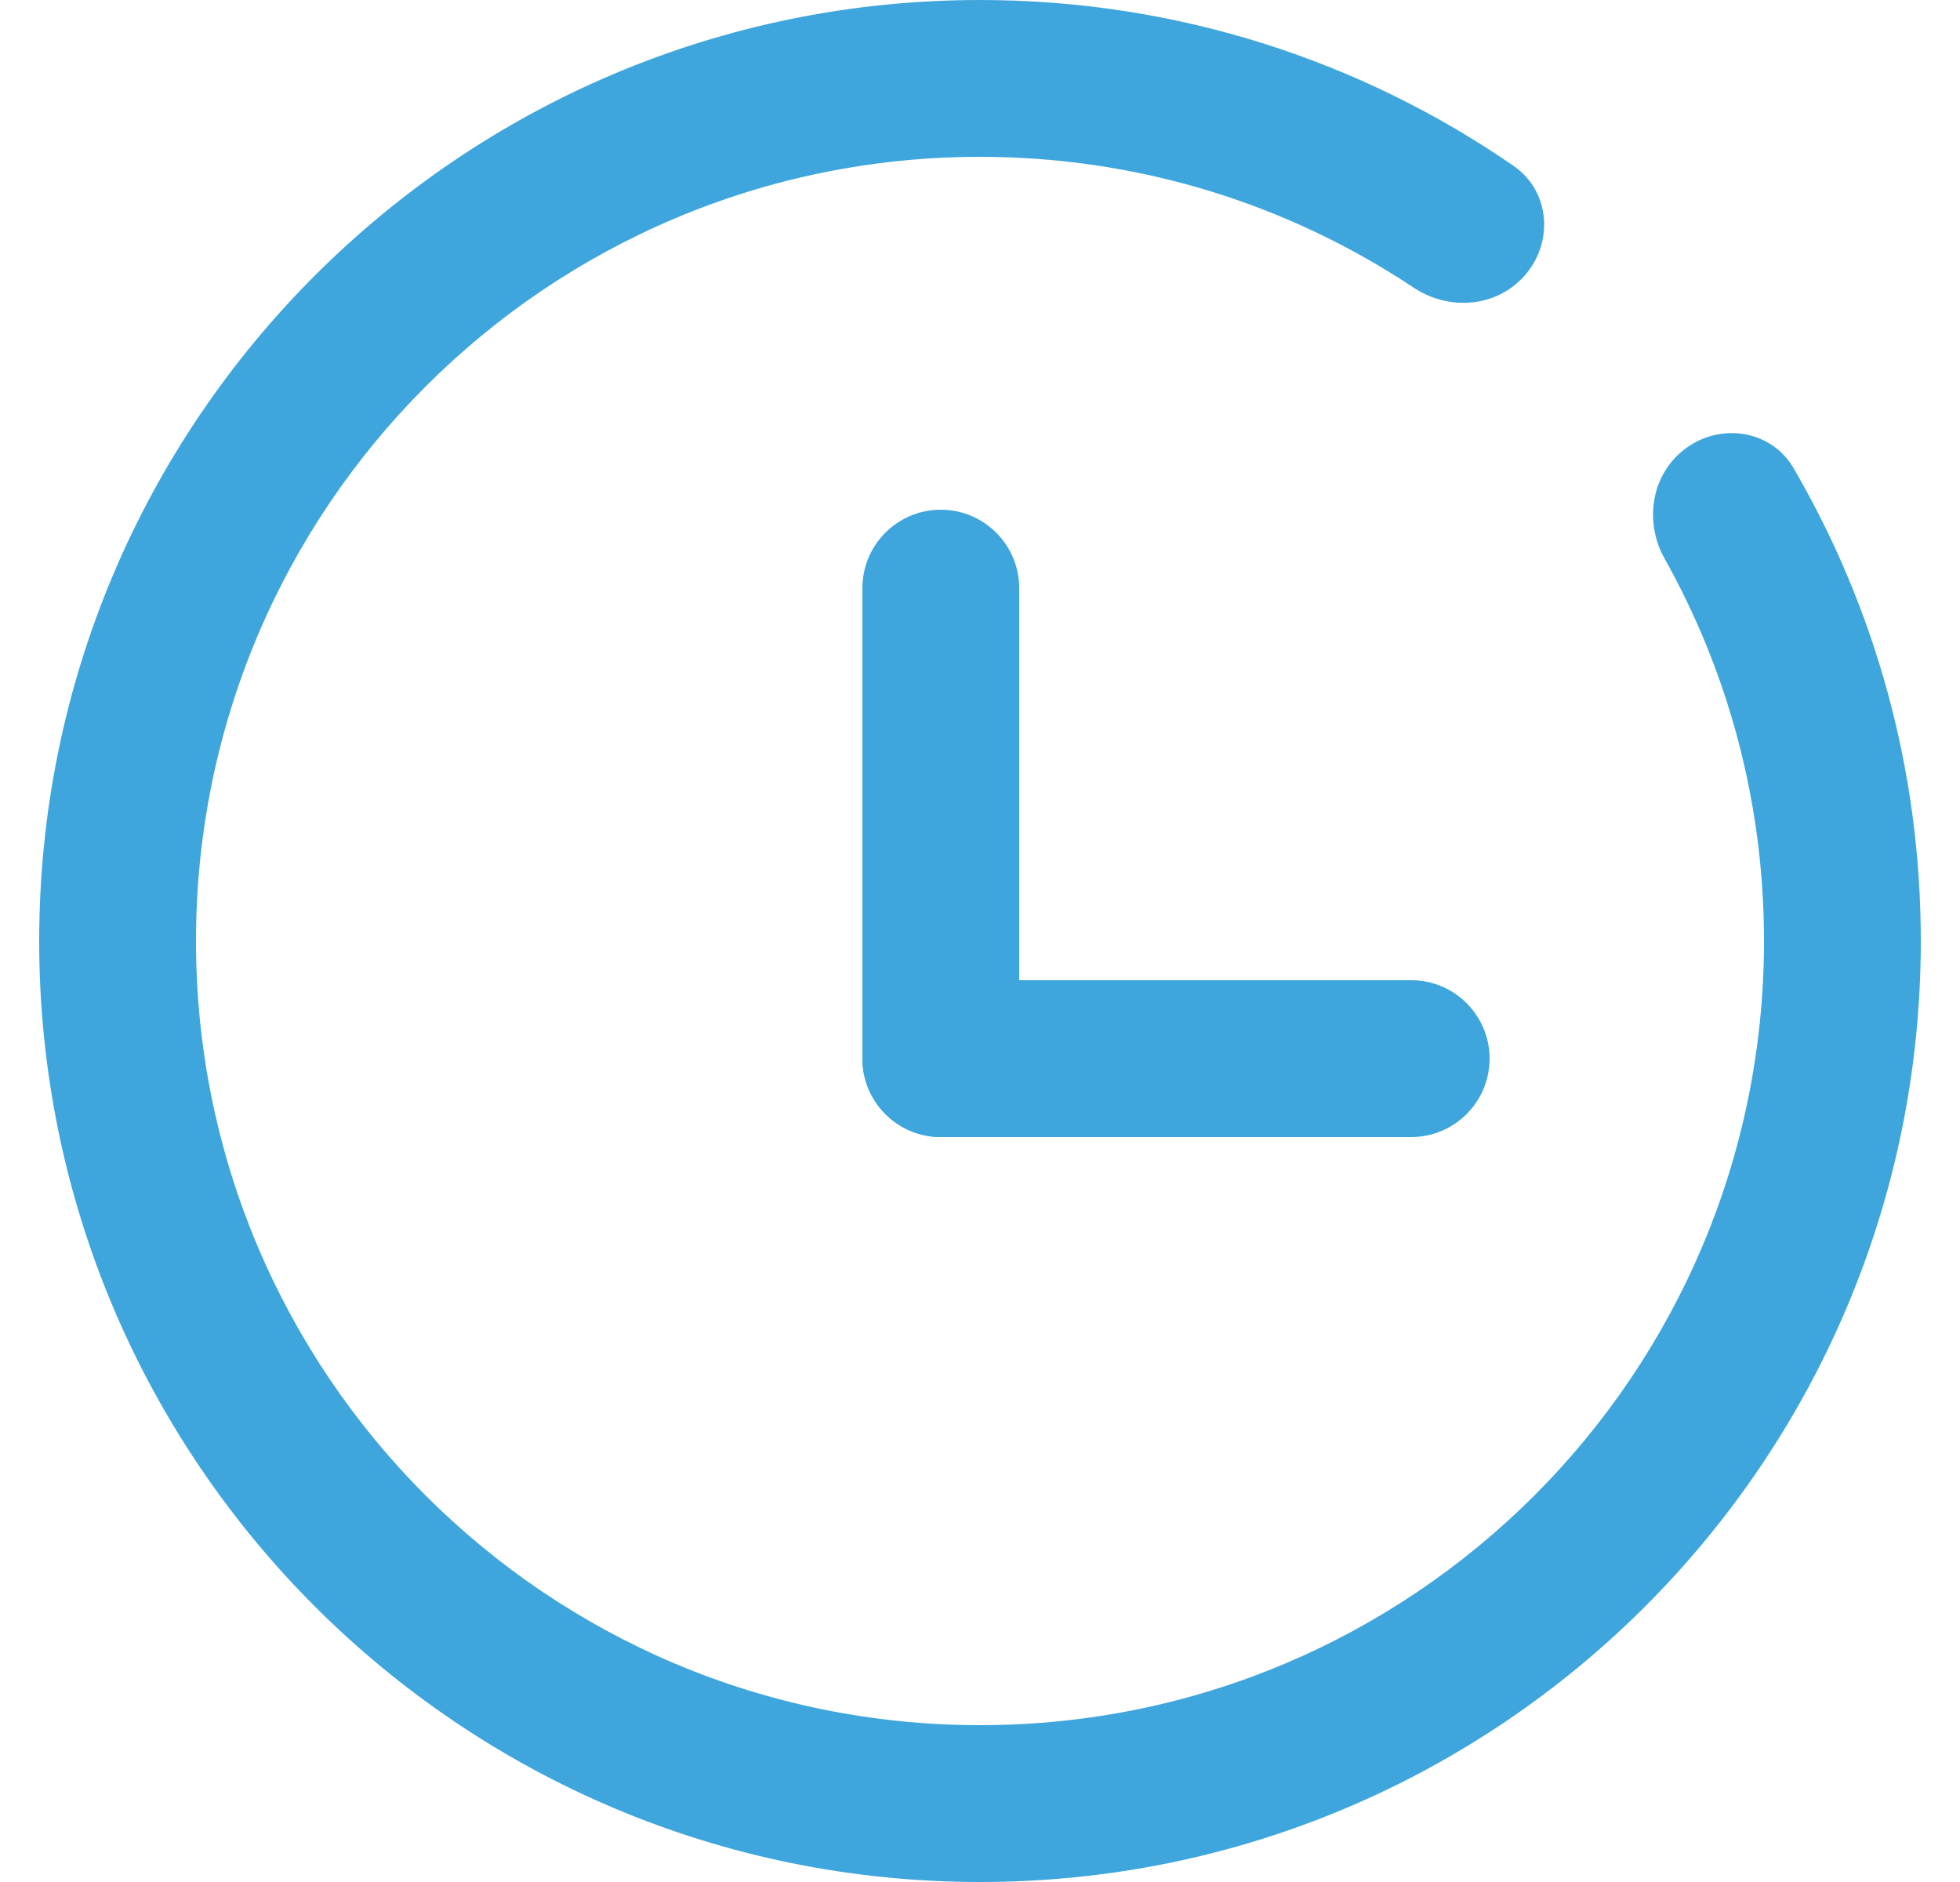 <svg width="25" height="24" viewBox="0 0 25 24" fill="none" xmlns="http://www.w3.org/2000/svg">
<g clip-path="url(#clip0)">
<path d="M22.5 12C22.5 17.523 18.023 22 12.5 22C6.977 22 2.5 17.523 2.5 12C2.5 6.477 6.977 2 12.5 2C14.545 2 16.447 2.614 18.031 3.668C18.442 3.941 18.991 3.931 19.36 3.602C19.821 3.191 19.812 2.464 19.304 2.114C17.37 0.781 15.026 0 12.5 0C5.873 0 0.5 5.373 0.5 12C0.5 18.627 5.873 24 12.5 24C19.127 24 24.5 18.627 24.5 12C24.5 9.803 23.91 7.744 22.879 5.973C22.577 5.454 21.876 5.377 21.428 5.778C21.049 6.116 20.984 6.68 21.232 7.123C22.04 8.566 22.5 10.229 22.5 12Z" fill="#3EA6DD"/>
<path d="M11 7.5C11 6.948 11.448 6.5 12 6.5C12.552 6.5 13 6.948 13 7.5V13.5C13 14.052 12.552 14.5 12 14.5C11.448 14.5 11 14.052 11 13.5V7.5Z" fill="#3EA6DD"/>
<path d="M12 14.5C11.448 14.5 11 14.052 11 13.5C11 12.948 11.448 12.5 12 12.5H18C18.552 12.5 19 12.948 19 13.5C19 14.052 18.552 14.5 18 14.5H12Z" fill="#3EA6DD"/>
</g>
<defs>
<clipPath id="clip0">
<rect width="24" height="24" fill="white" transform="translate(0.5)"/>
</clipPath>
</defs>
</svg>
